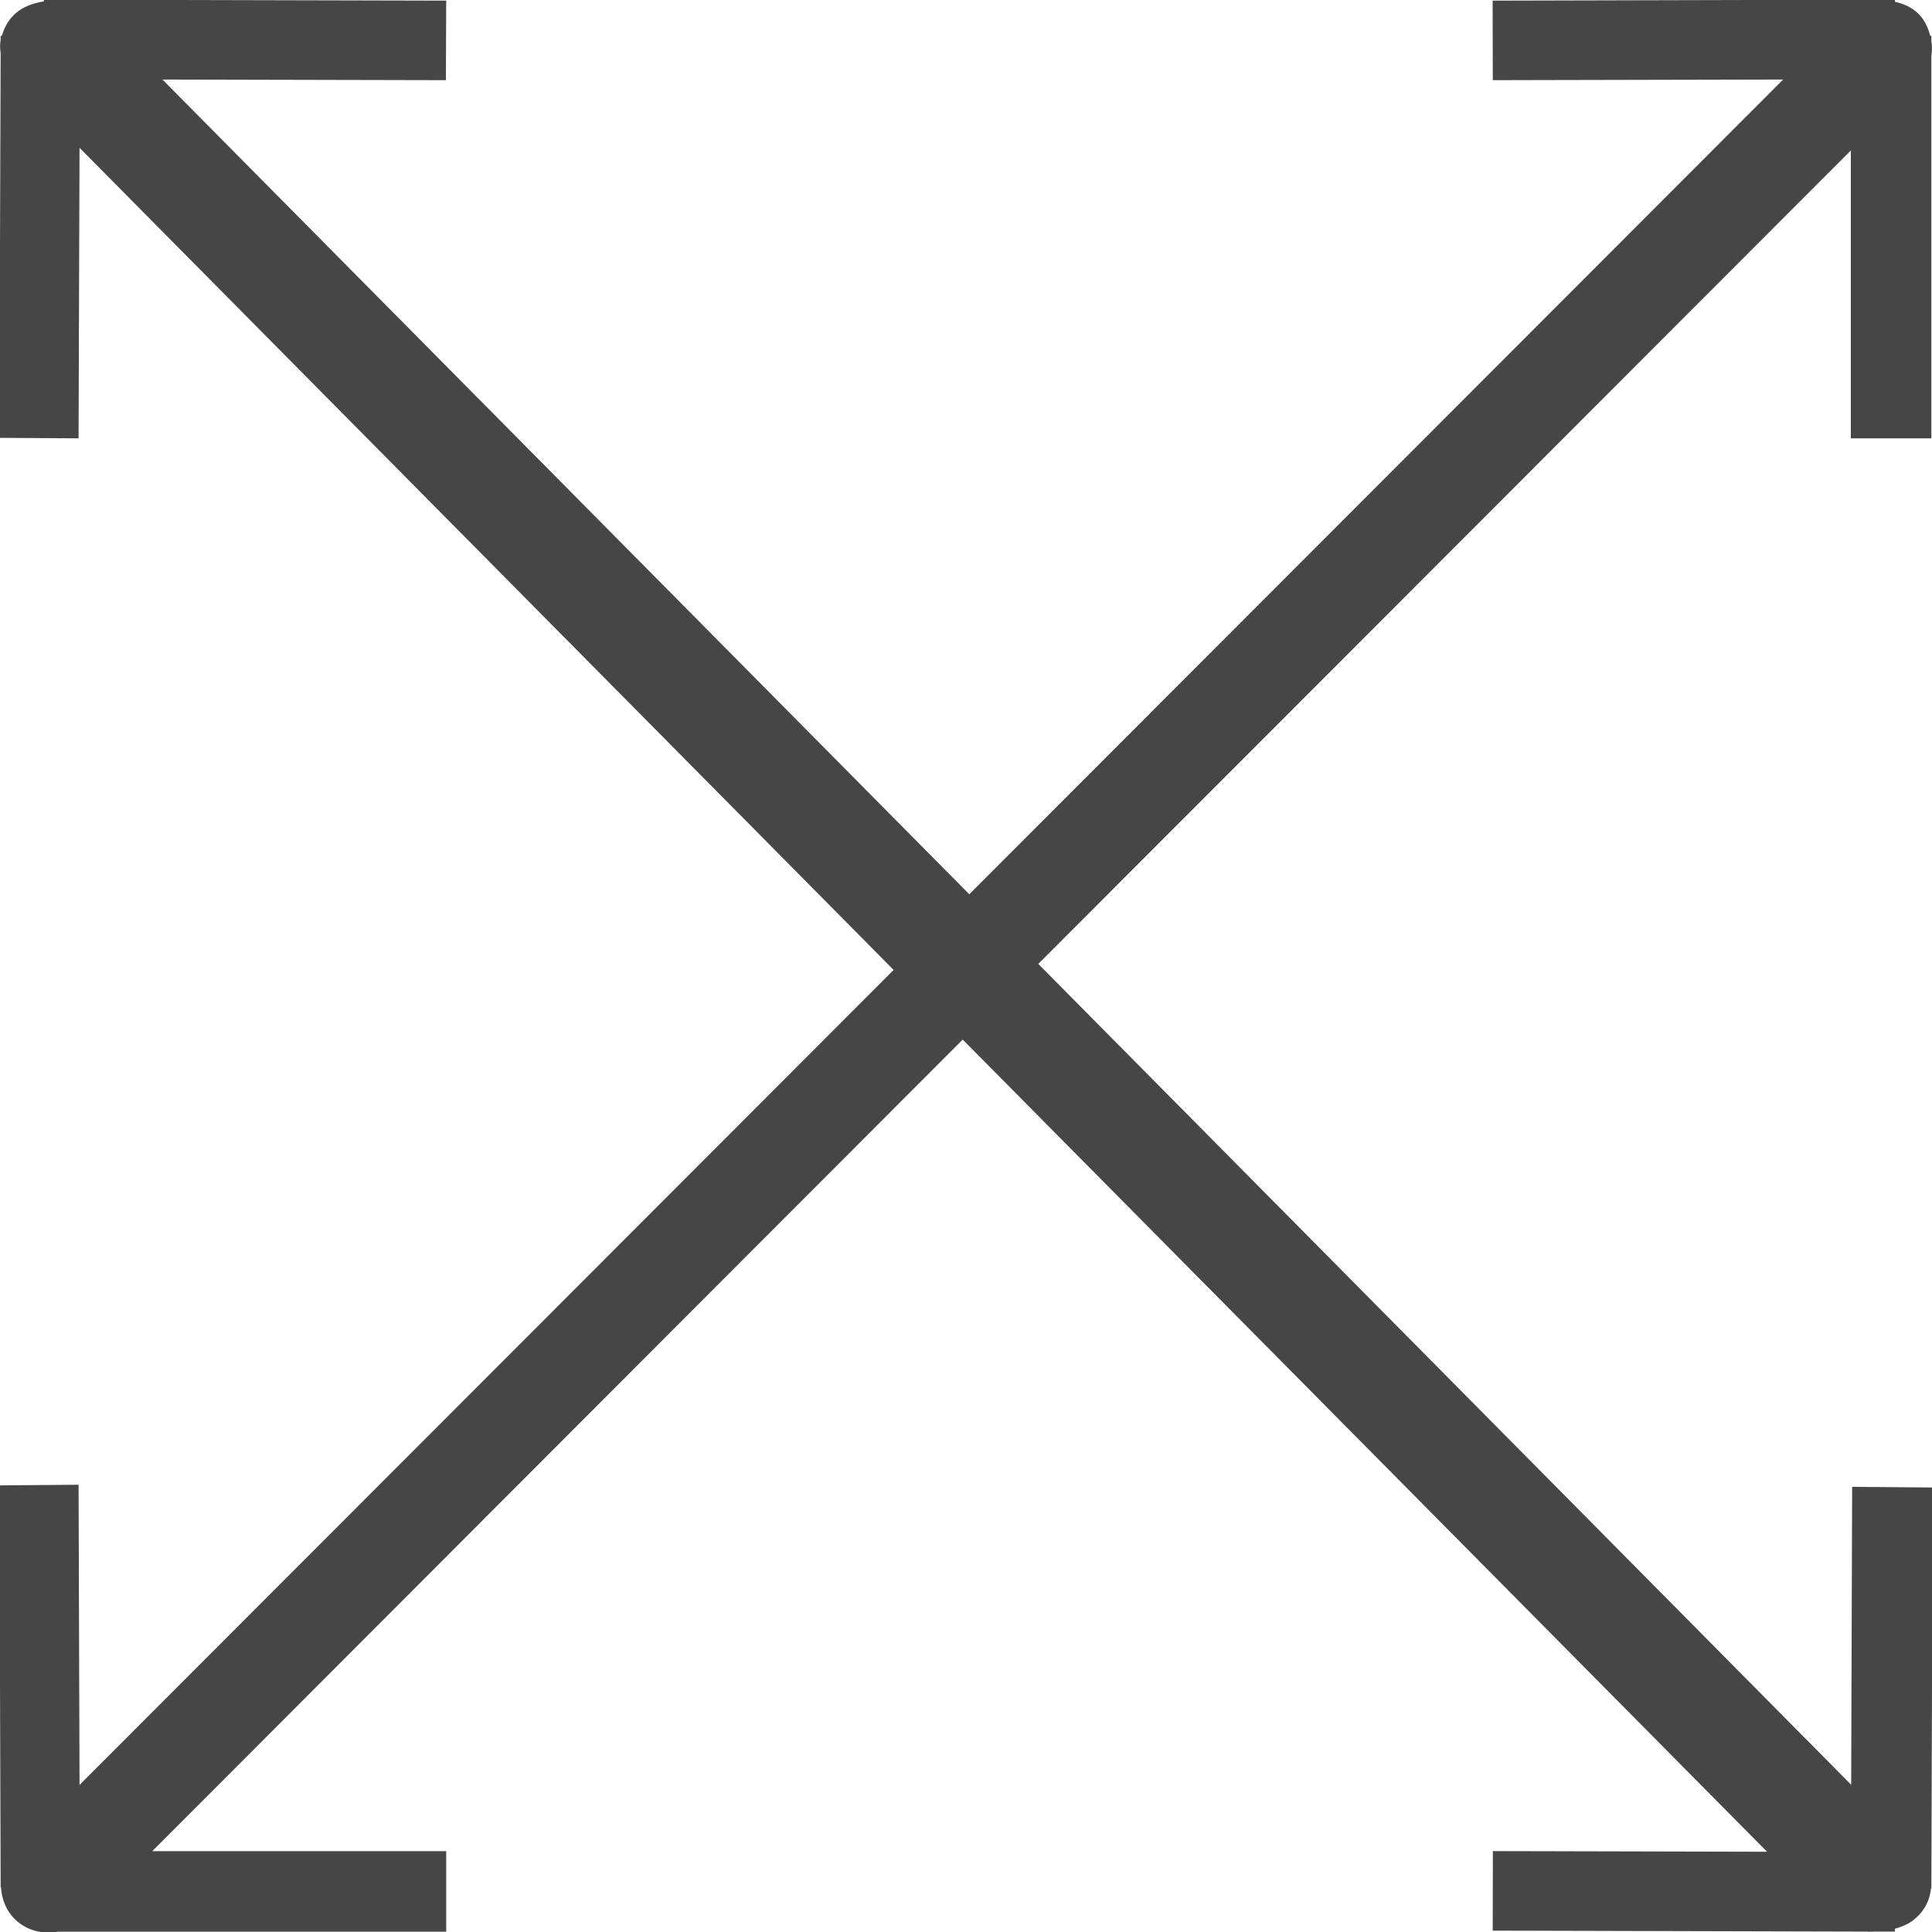 <svg version="1.1" id="Livello_2" xmlns="http://www.w3.org/2000/svg" xmlns:xlink="http://www.w3.org/1999/xlink" x="0px" y="0px"
	  viewBox="0 0 24 24" enable-background="new 0 0 24 24" xml:space="preserve">
<path id="rect5062" class="aw-theme-iconOutline" fill="#464646" d="M23.396-0.006c-0.004,0-0.008,0.002-0.012,0.002
	l-4.842,0.012l0.002,0.988l3.607-0.008L12.041,11.109L2.018,0.988l3.521,0.008l0.004-0.988L0.545-0.004v0.021
	c-0.11,0.018-0.217,0.051-0.309,0.115C0.119,0.215,0.058,0.327,0.023,0.445H0.008v0.051c-0.01,0.055-0.008,0.109,0,0.166
	l-0.016,4.777l0.984,0.006l0.012-3.609l10.113,10.213L0.988,22.173l-0.012-3.729l-0.984,0.008l0.016,4.938c0,0.014,0,0.025,0,0.039
	v0.016h0.004c0.009,0.143,0.061,0.285,0.172,0.395c0.148,0.146,0.35,0.19,0.539,0.156h4.82v-1H1.891l10.068-10.082l9.992,10.089
	l-3.406-0.008l-0.002,0.988l4.65,0.012c0.03,0.004,0.06,0,0.09,0h0.256V23.96c0.072-0.022,0.144-0.047,0.205-0.09
	c0.148-0.104,0.229-0.253,0.242-0.408h0.006l0.016-4.984l-1-0.008l-0.012,3.701L12.898,11.974L22.992,1.869v3.576h1V0.693
	c0.01-0.062,0.01-0.122,0-0.184V0.445h-0.014c-0.027-0.1-0.068-0.197-0.148-0.275c-0.083-0.082-0.186-0.124-0.291-0.148v-0.025
	h-0.131C23.404-0.004,23.4-0.006,23.396-0.006z"/>
</svg>
